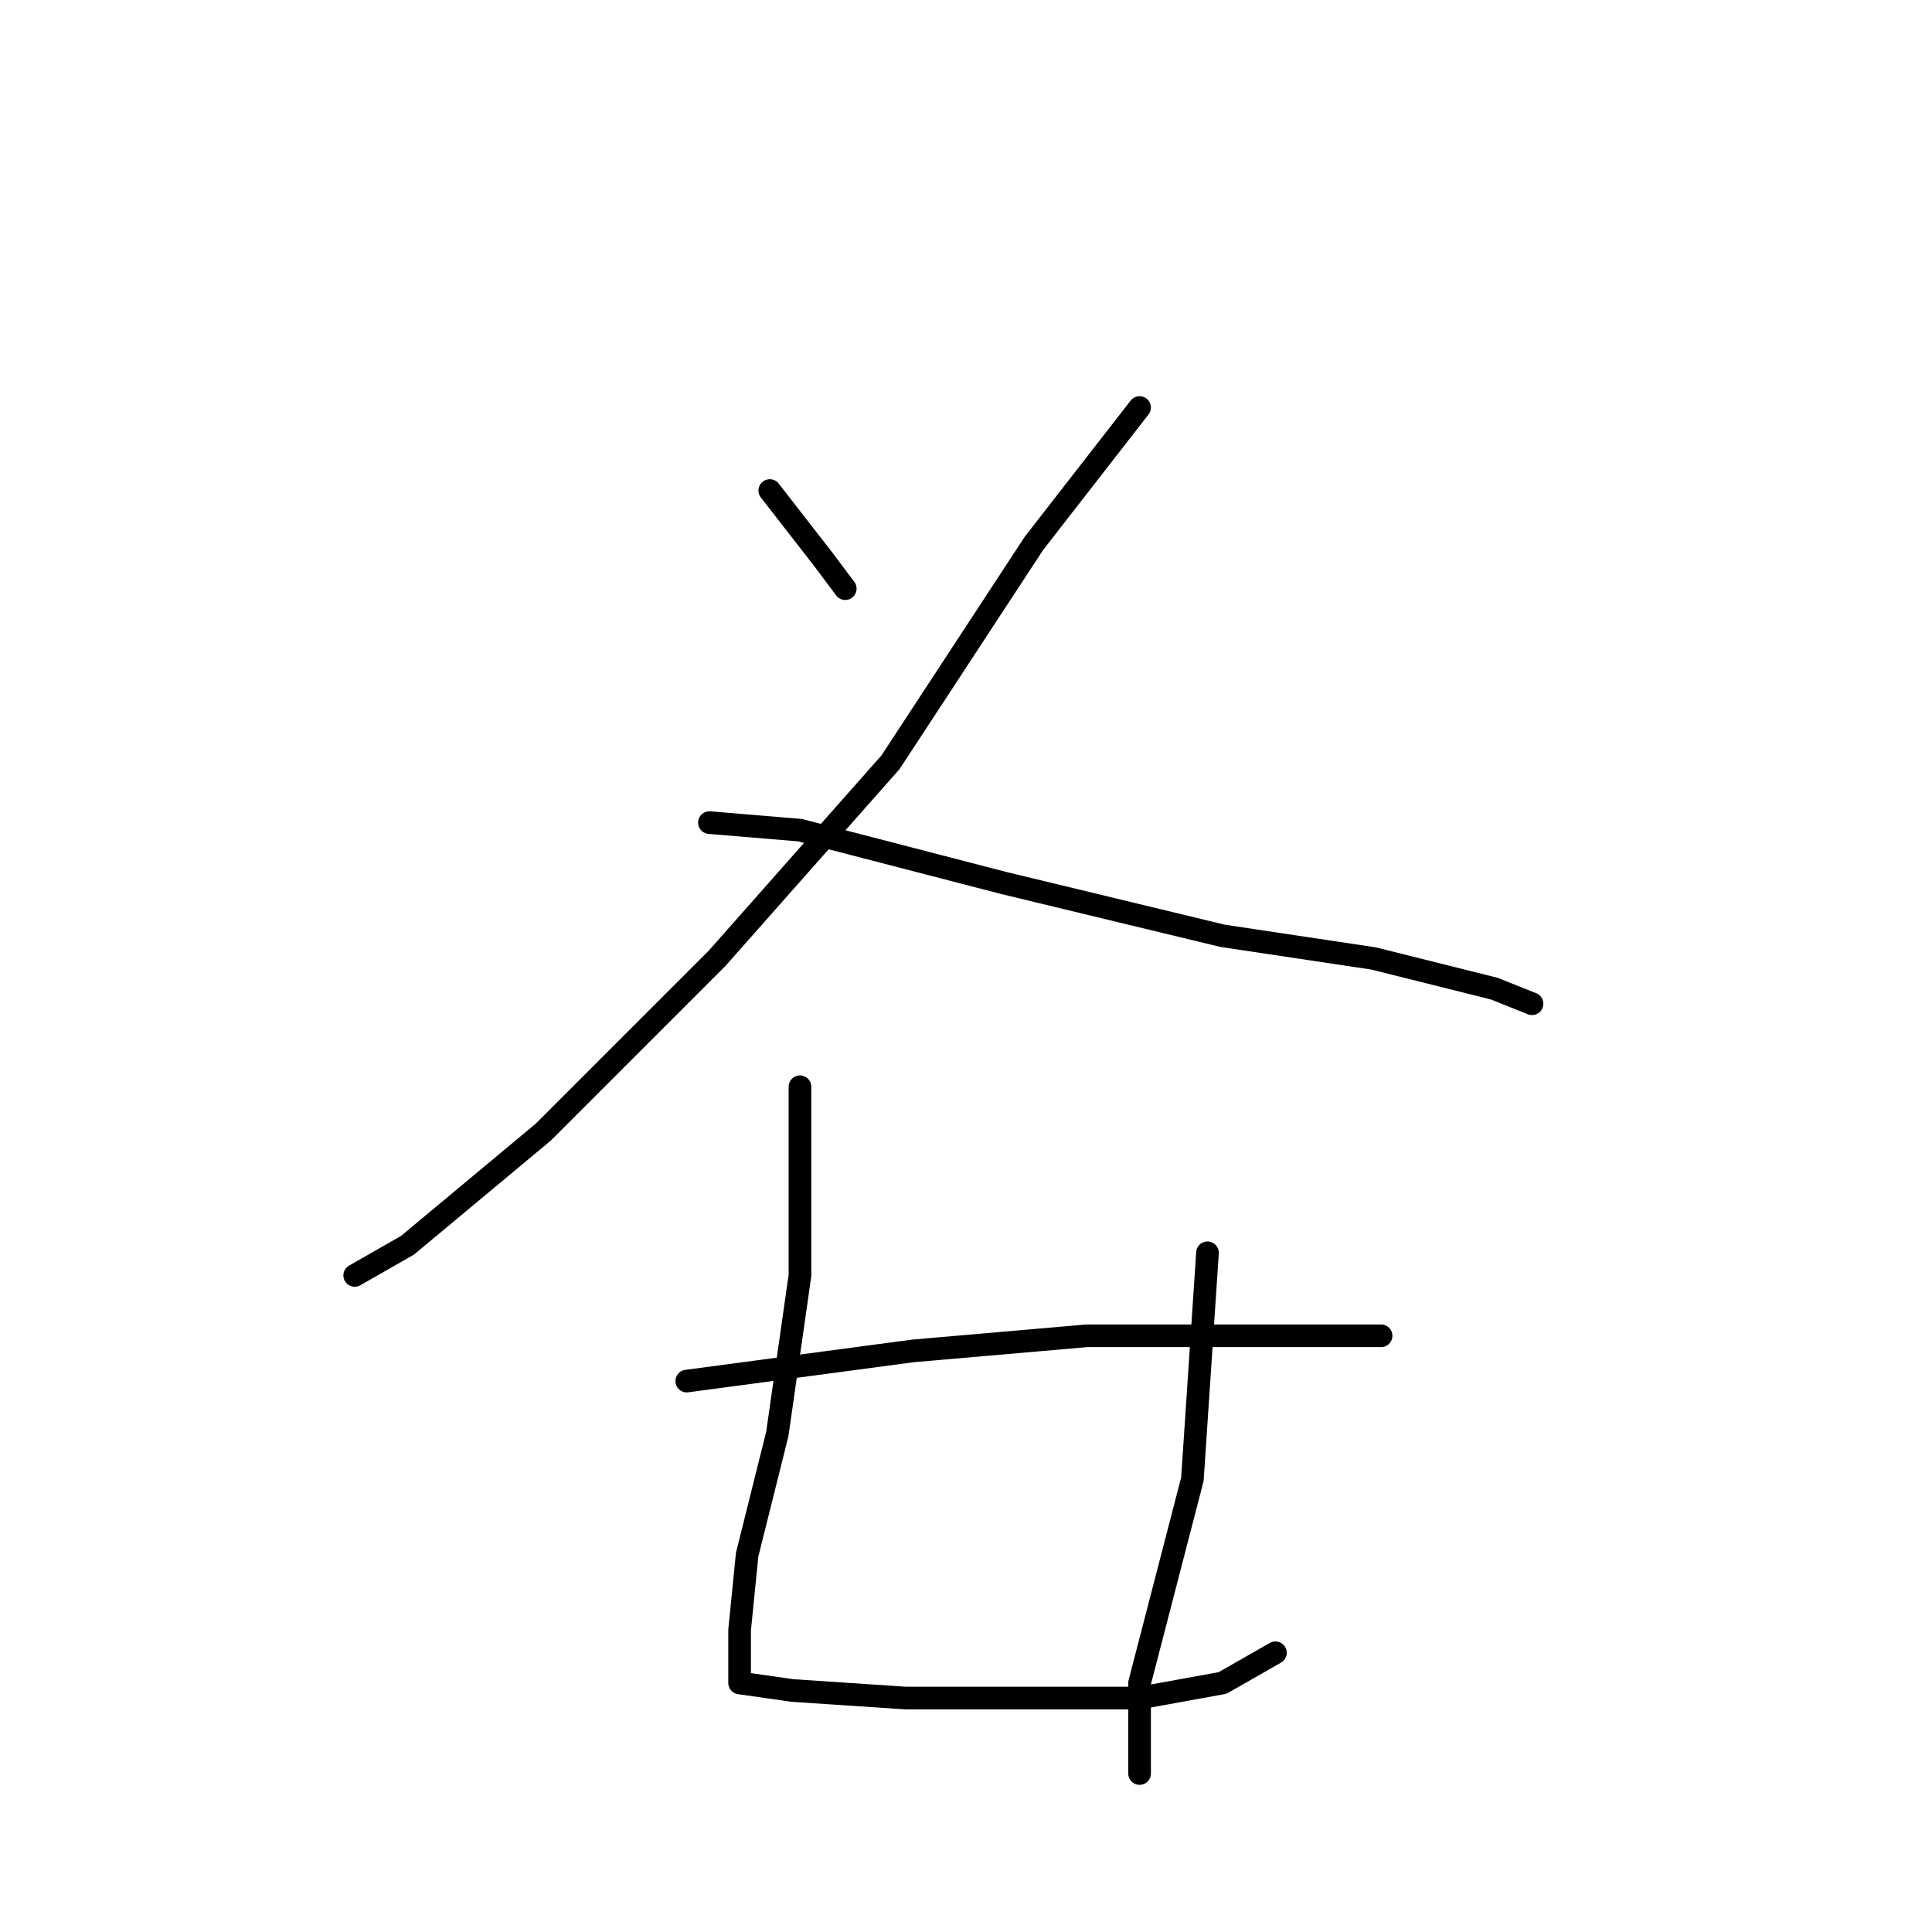 <?xml version="1.0" standalone="no"?>
    <svg width="256" height="256" xmlns="http://www.w3.org/2000/svg" version="1.1">
    <polyline stroke="black" stroke-width="3" stroke-linecap="round" fill="transparent" stroke-linejoin="round" points="102 65 109 74 112 78 112 78 " />
        <polyline stroke="black" stroke-width="3" stroke-linecap="round" fill="transparent" stroke-linejoin="round" points="151 54 137 72 118 101 95 127 72 150 54 165 47 169 47 169 " />
        <polyline stroke="black" stroke-width="3" stroke-linecap="round" fill="transparent" stroke-linejoin="round" points="94 109 106 110 133 117 162 124 182 127 198 131 203 133 203 133 " />
        <polyline stroke="black" stroke-width="3" stroke-linecap="round" fill="transparent" stroke-linejoin="round" points="91 183 121 179 144 177 166 177 179 177 183 177 183 177 " />
        <polyline stroke="black" stroke-width="3" stroke-linecap="round" fill="transparent" stroke-linejoin="round" points="106 144 106 169 103 190 99 206 98 216 98 223 105 224 120 225 136 225 151 225 162 223 169 219 169 219 " />
        <polyline stroke="black" stroke-width="3" stroke-linecap="round" fill="transparent" stroke-linejoin="round" points="160 166 158 196 151 223 151 235 151 235 " />
        </svg>